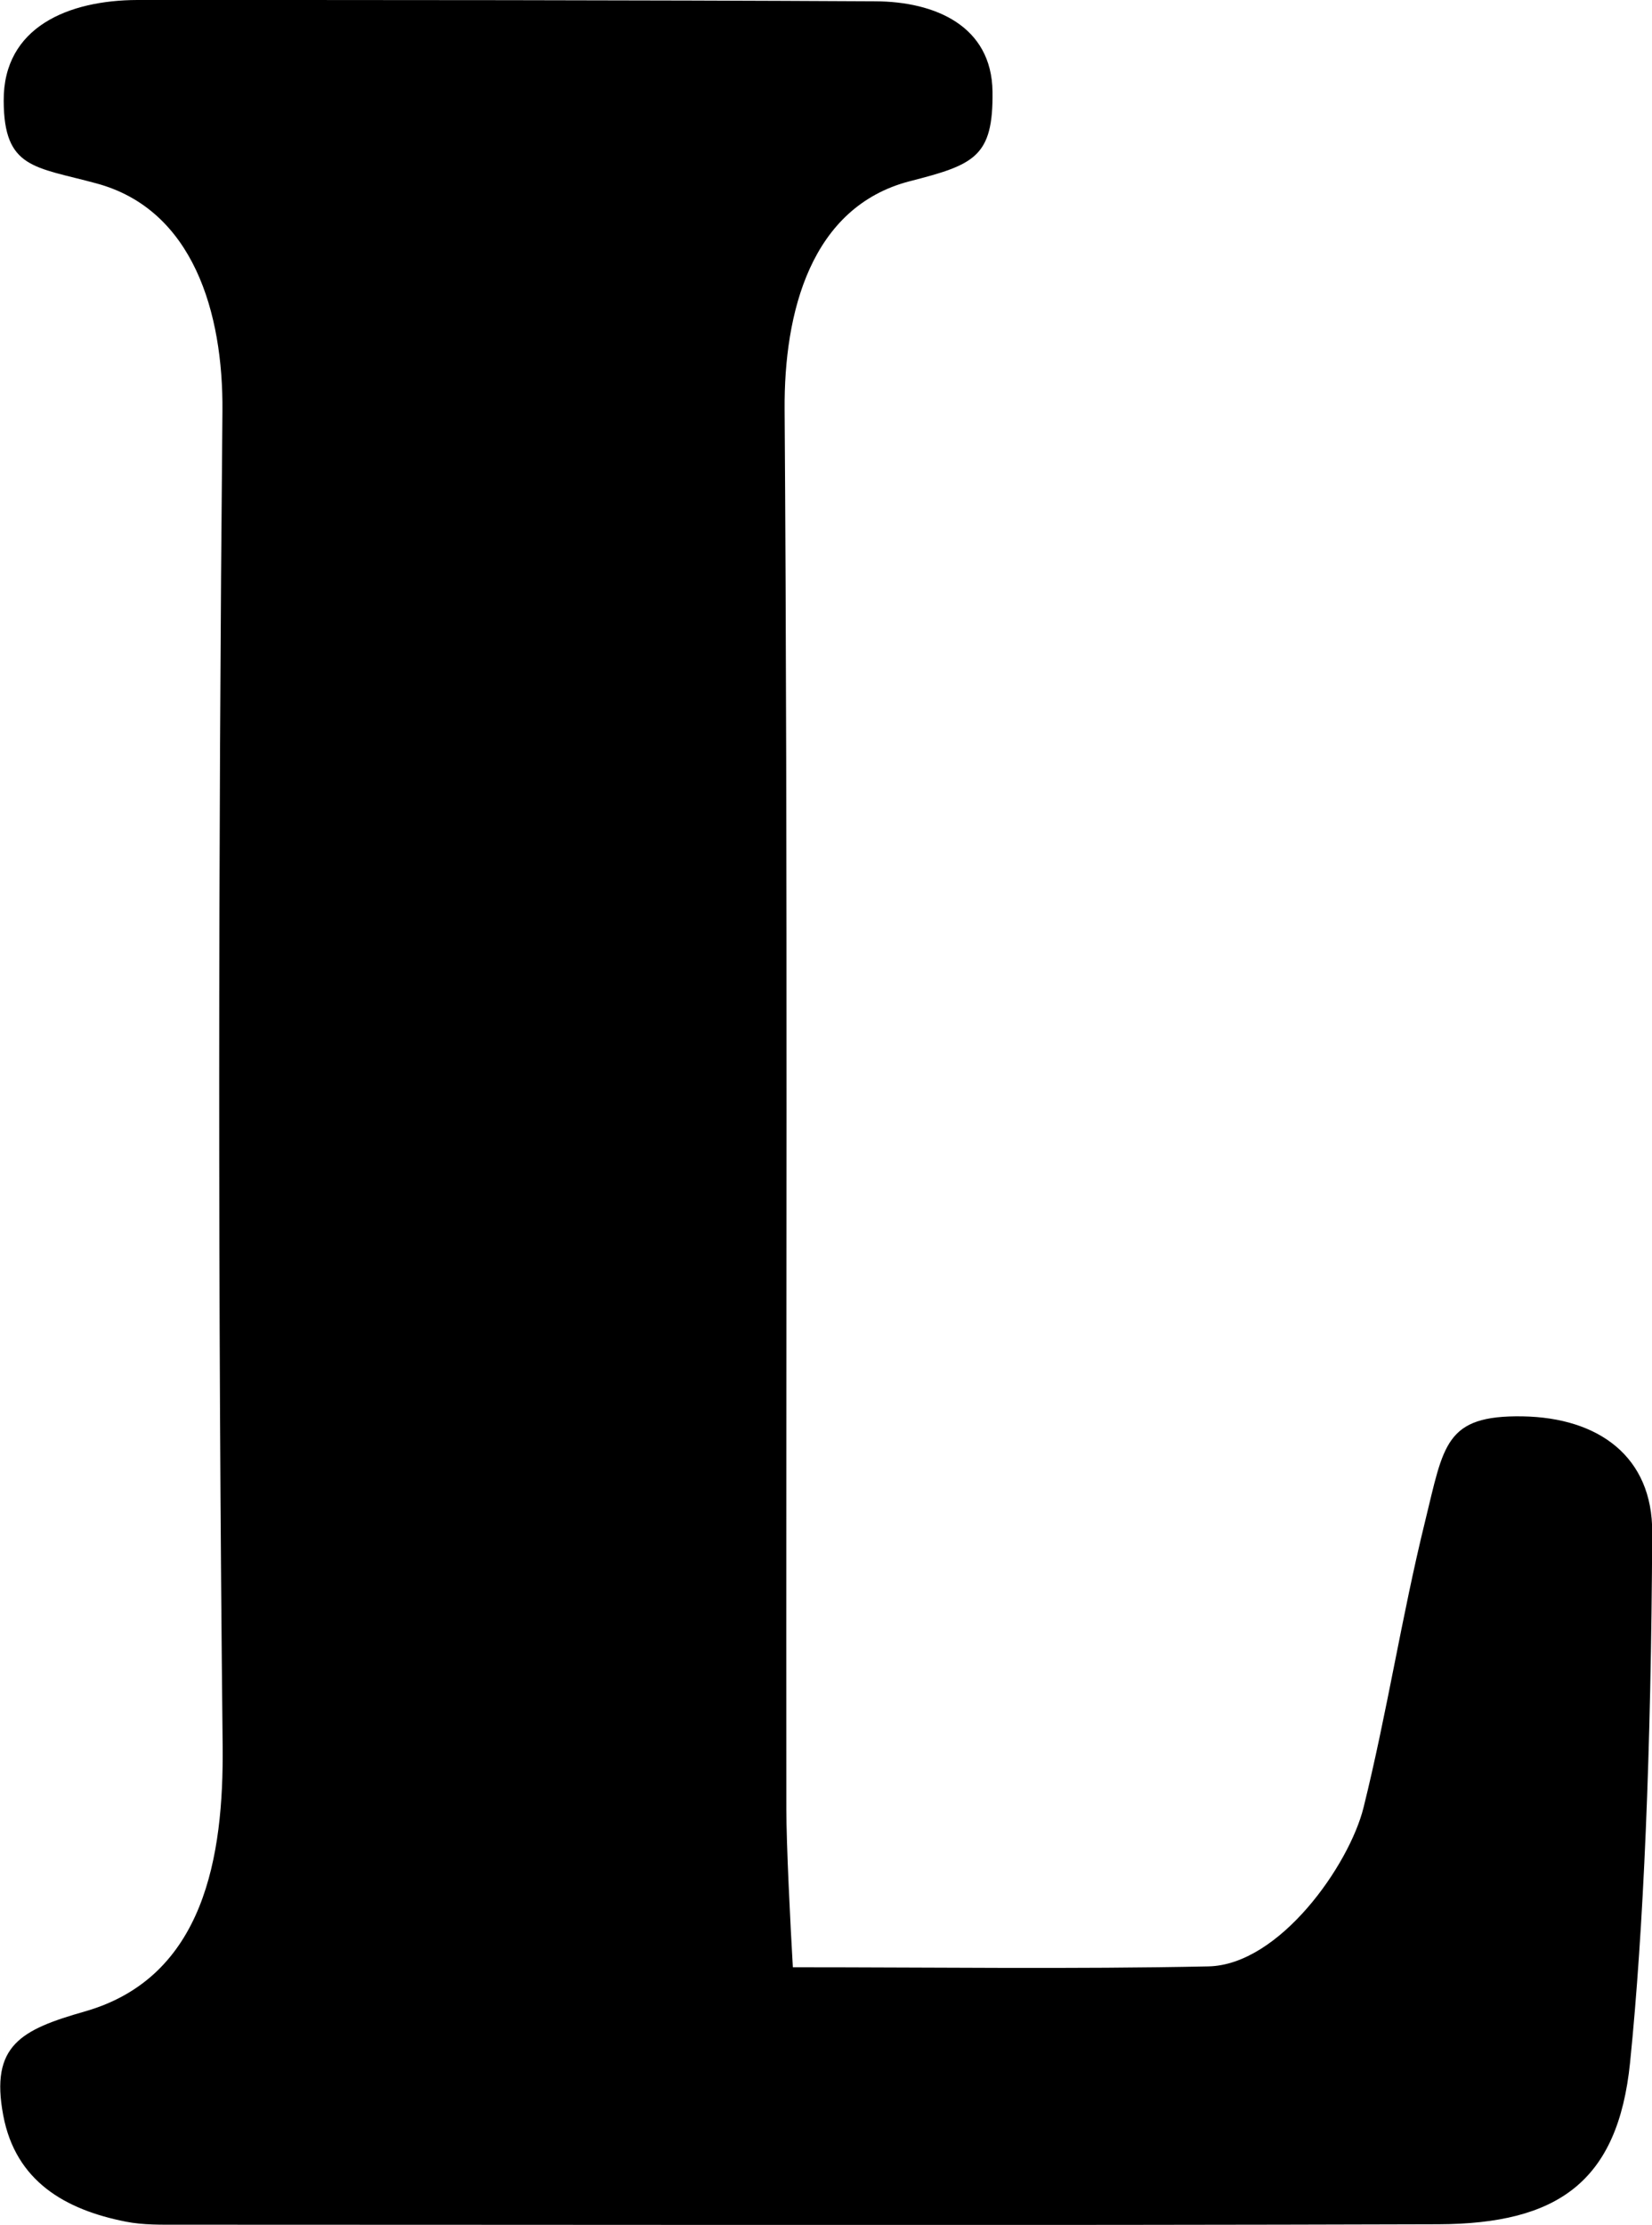 <?xml version="1.0" encoding="UTF-8"?>
<svg id="Layer_2" xmlns="http://www.w3.org/2000/svg" viewBox="0 0 76.05 102.42">
  <g id="Layer_1-2" data-name="Layer_1">
    <path id="L_upper" d="M36.5,90.56c6.58,0,12.86.09,19.13-.04,3.27-.07,6.48-4.66,7.14-7.31,1.08-4.35,1.76-8.81,2.83-13.16.87-3.54.91-4.91,4.5-4.85,3.49.06,5.98,1.85,5.96,5.35-.05,10.14-.4,18.29-1.02,24.4-.56,5.5-3.34,7.42-8.82,7.44-19.31.06-38.63.02-57.94.02-.83,0-1.68.02-2.49-.14-2.79-.55-5.07-1.86-5.64-4.89-.61-3.23.82-3.95,3.77-4.79,5.5-1.58,6.38-7.15,6.33-12.22-.22-20.48-.2-40.96-.01-61.44.04-4.53-1.34-9.29-5.81-10.49C1.59,7.67.18,7.77.17,4.64.15,1.23,3.17.01,6.32,0,17.64,0,28.97,0,40.29.06c2.77.01,5.36,1.14,5.4,4.15s-.83,3.37-3.8,4.13c-4.58,1.18-5.8,6.06-5.77,10.5.15,21.48.06,42.96.08,64.44,0,1.62.18,5.24.3,7.29Z"/>
  </g>
</svg>